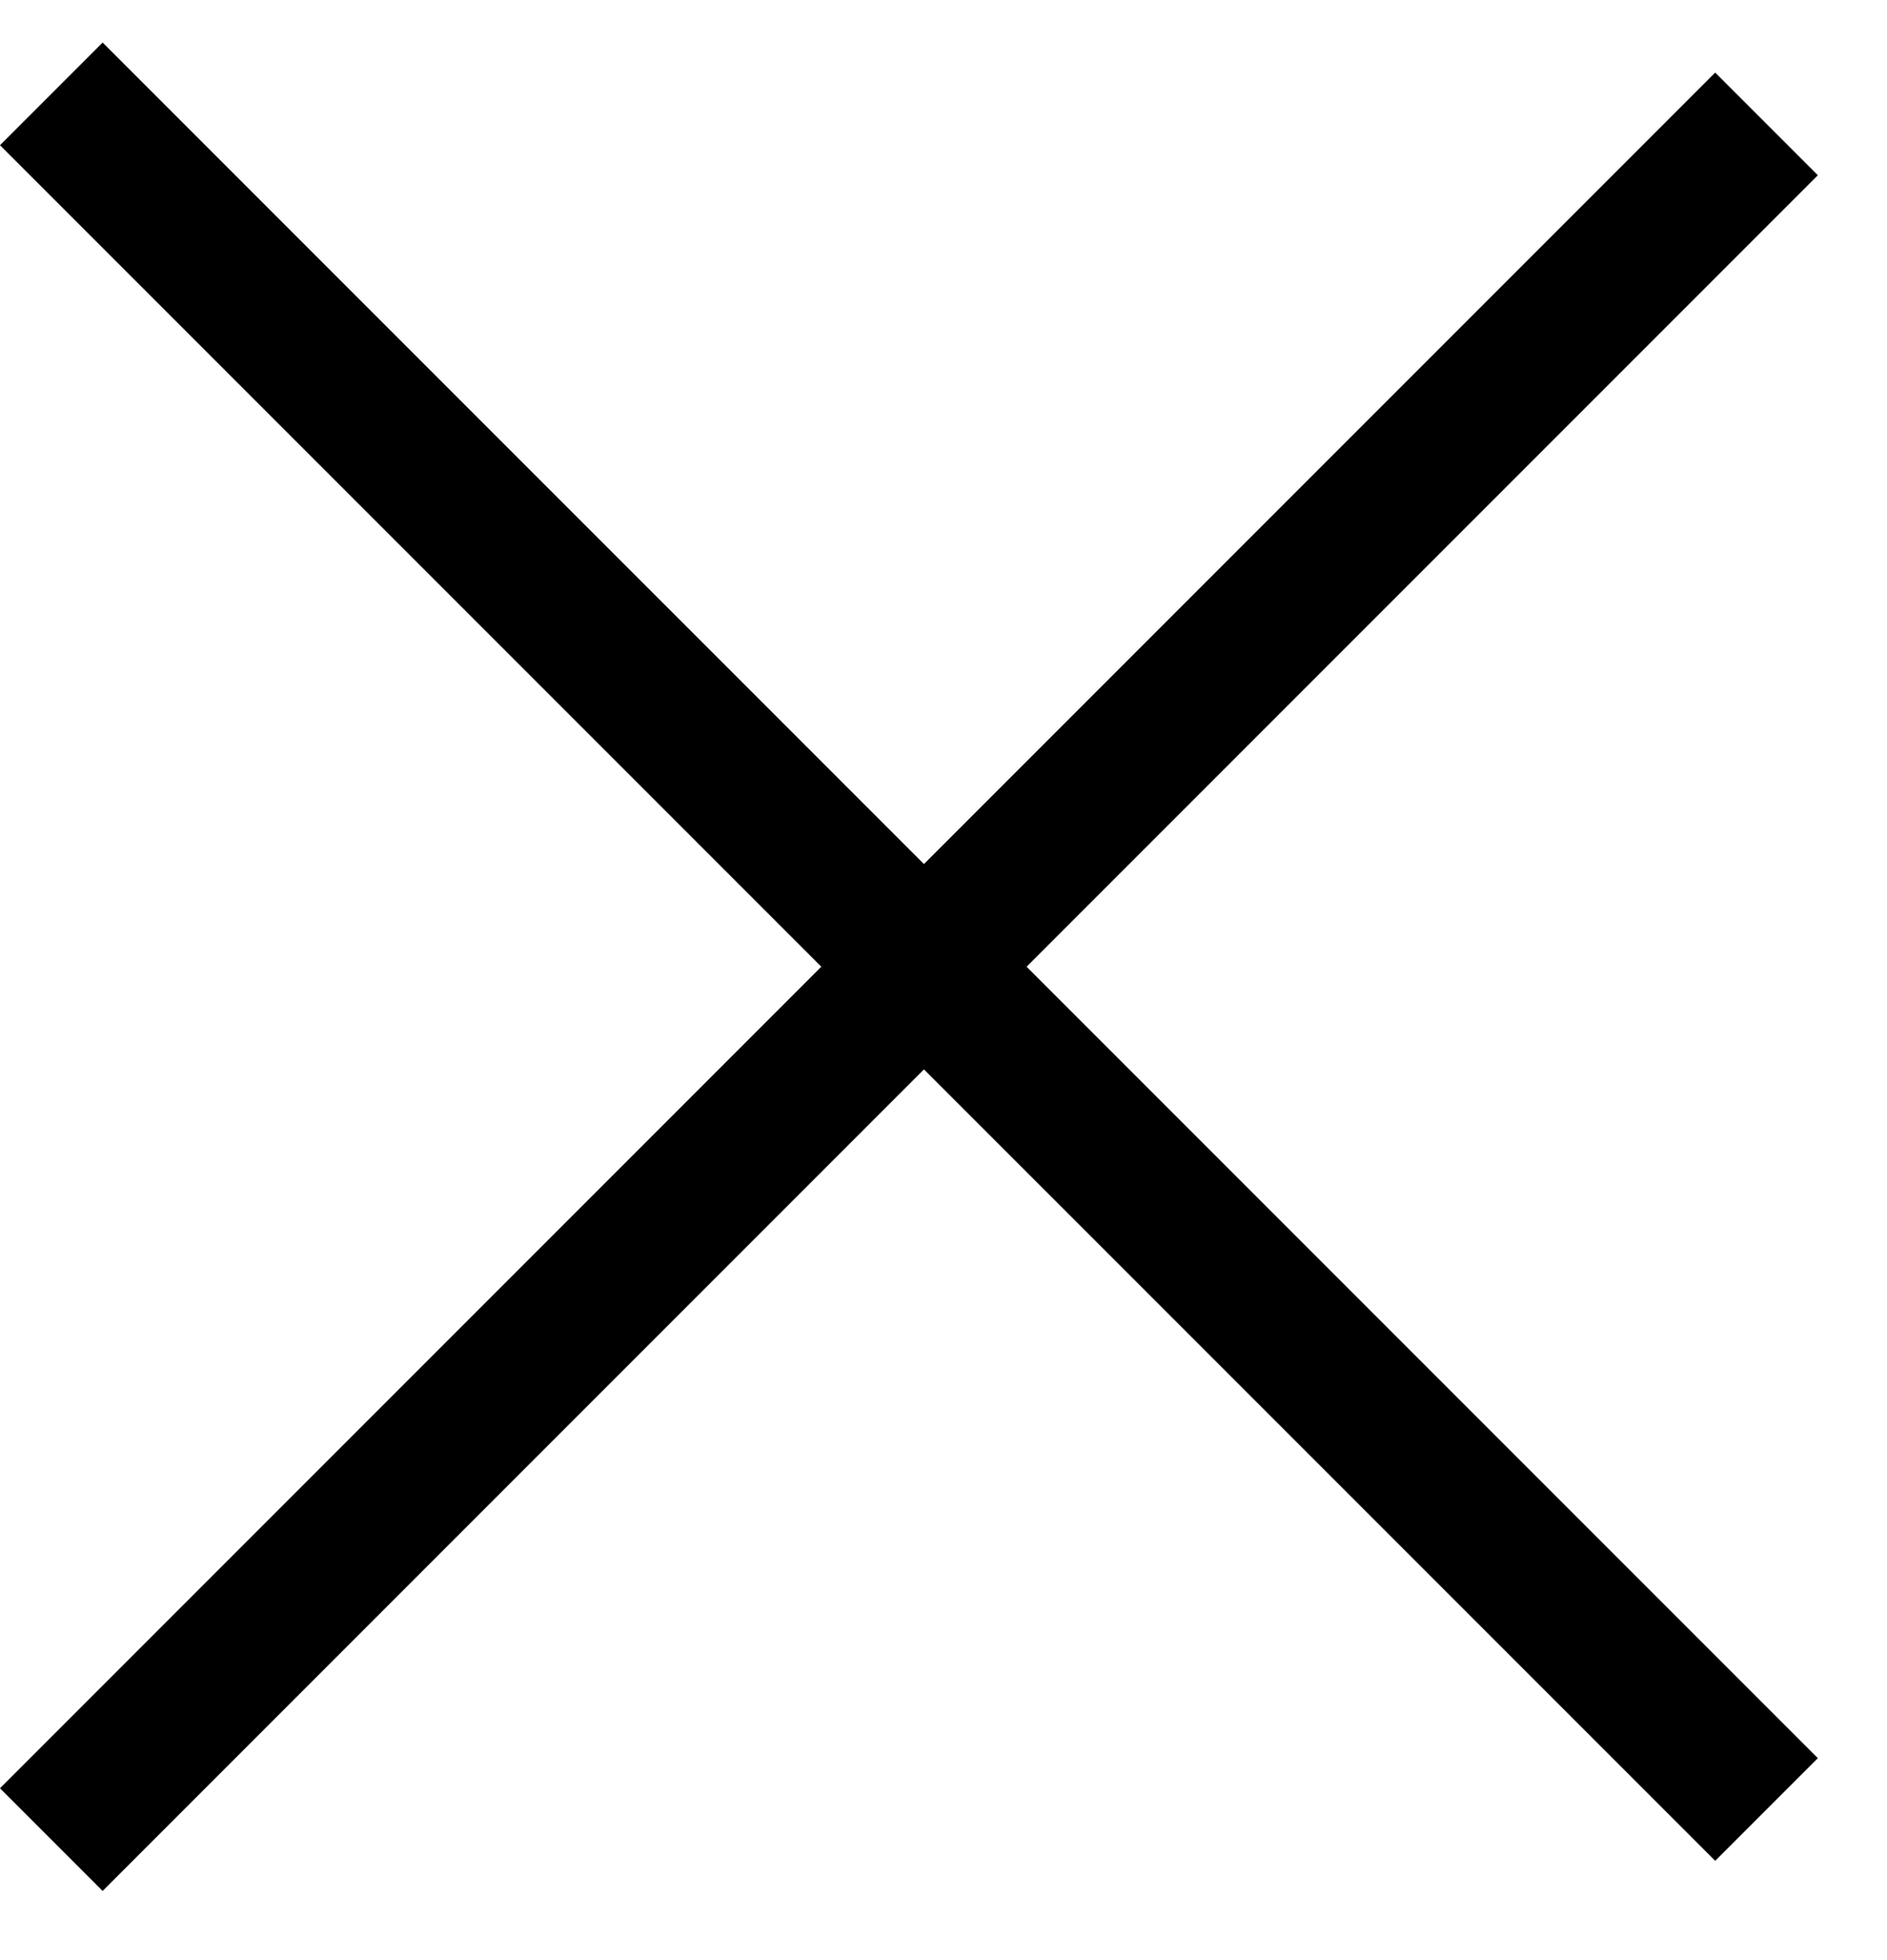 <svg width="26" height="27" viewBox="0 0 26 27" fill="none" xmlns="http://www.w3.org/2000/svg">
<line x1="0.707" y1="1.293" x2="24.34" y2="24.925" stroke="black" stroke-width="2"/>
<line x1="24.34" y1="1.707" x2="0.707" y2="25.34" stroke="black" stroke-width="2"/>
</svg>

